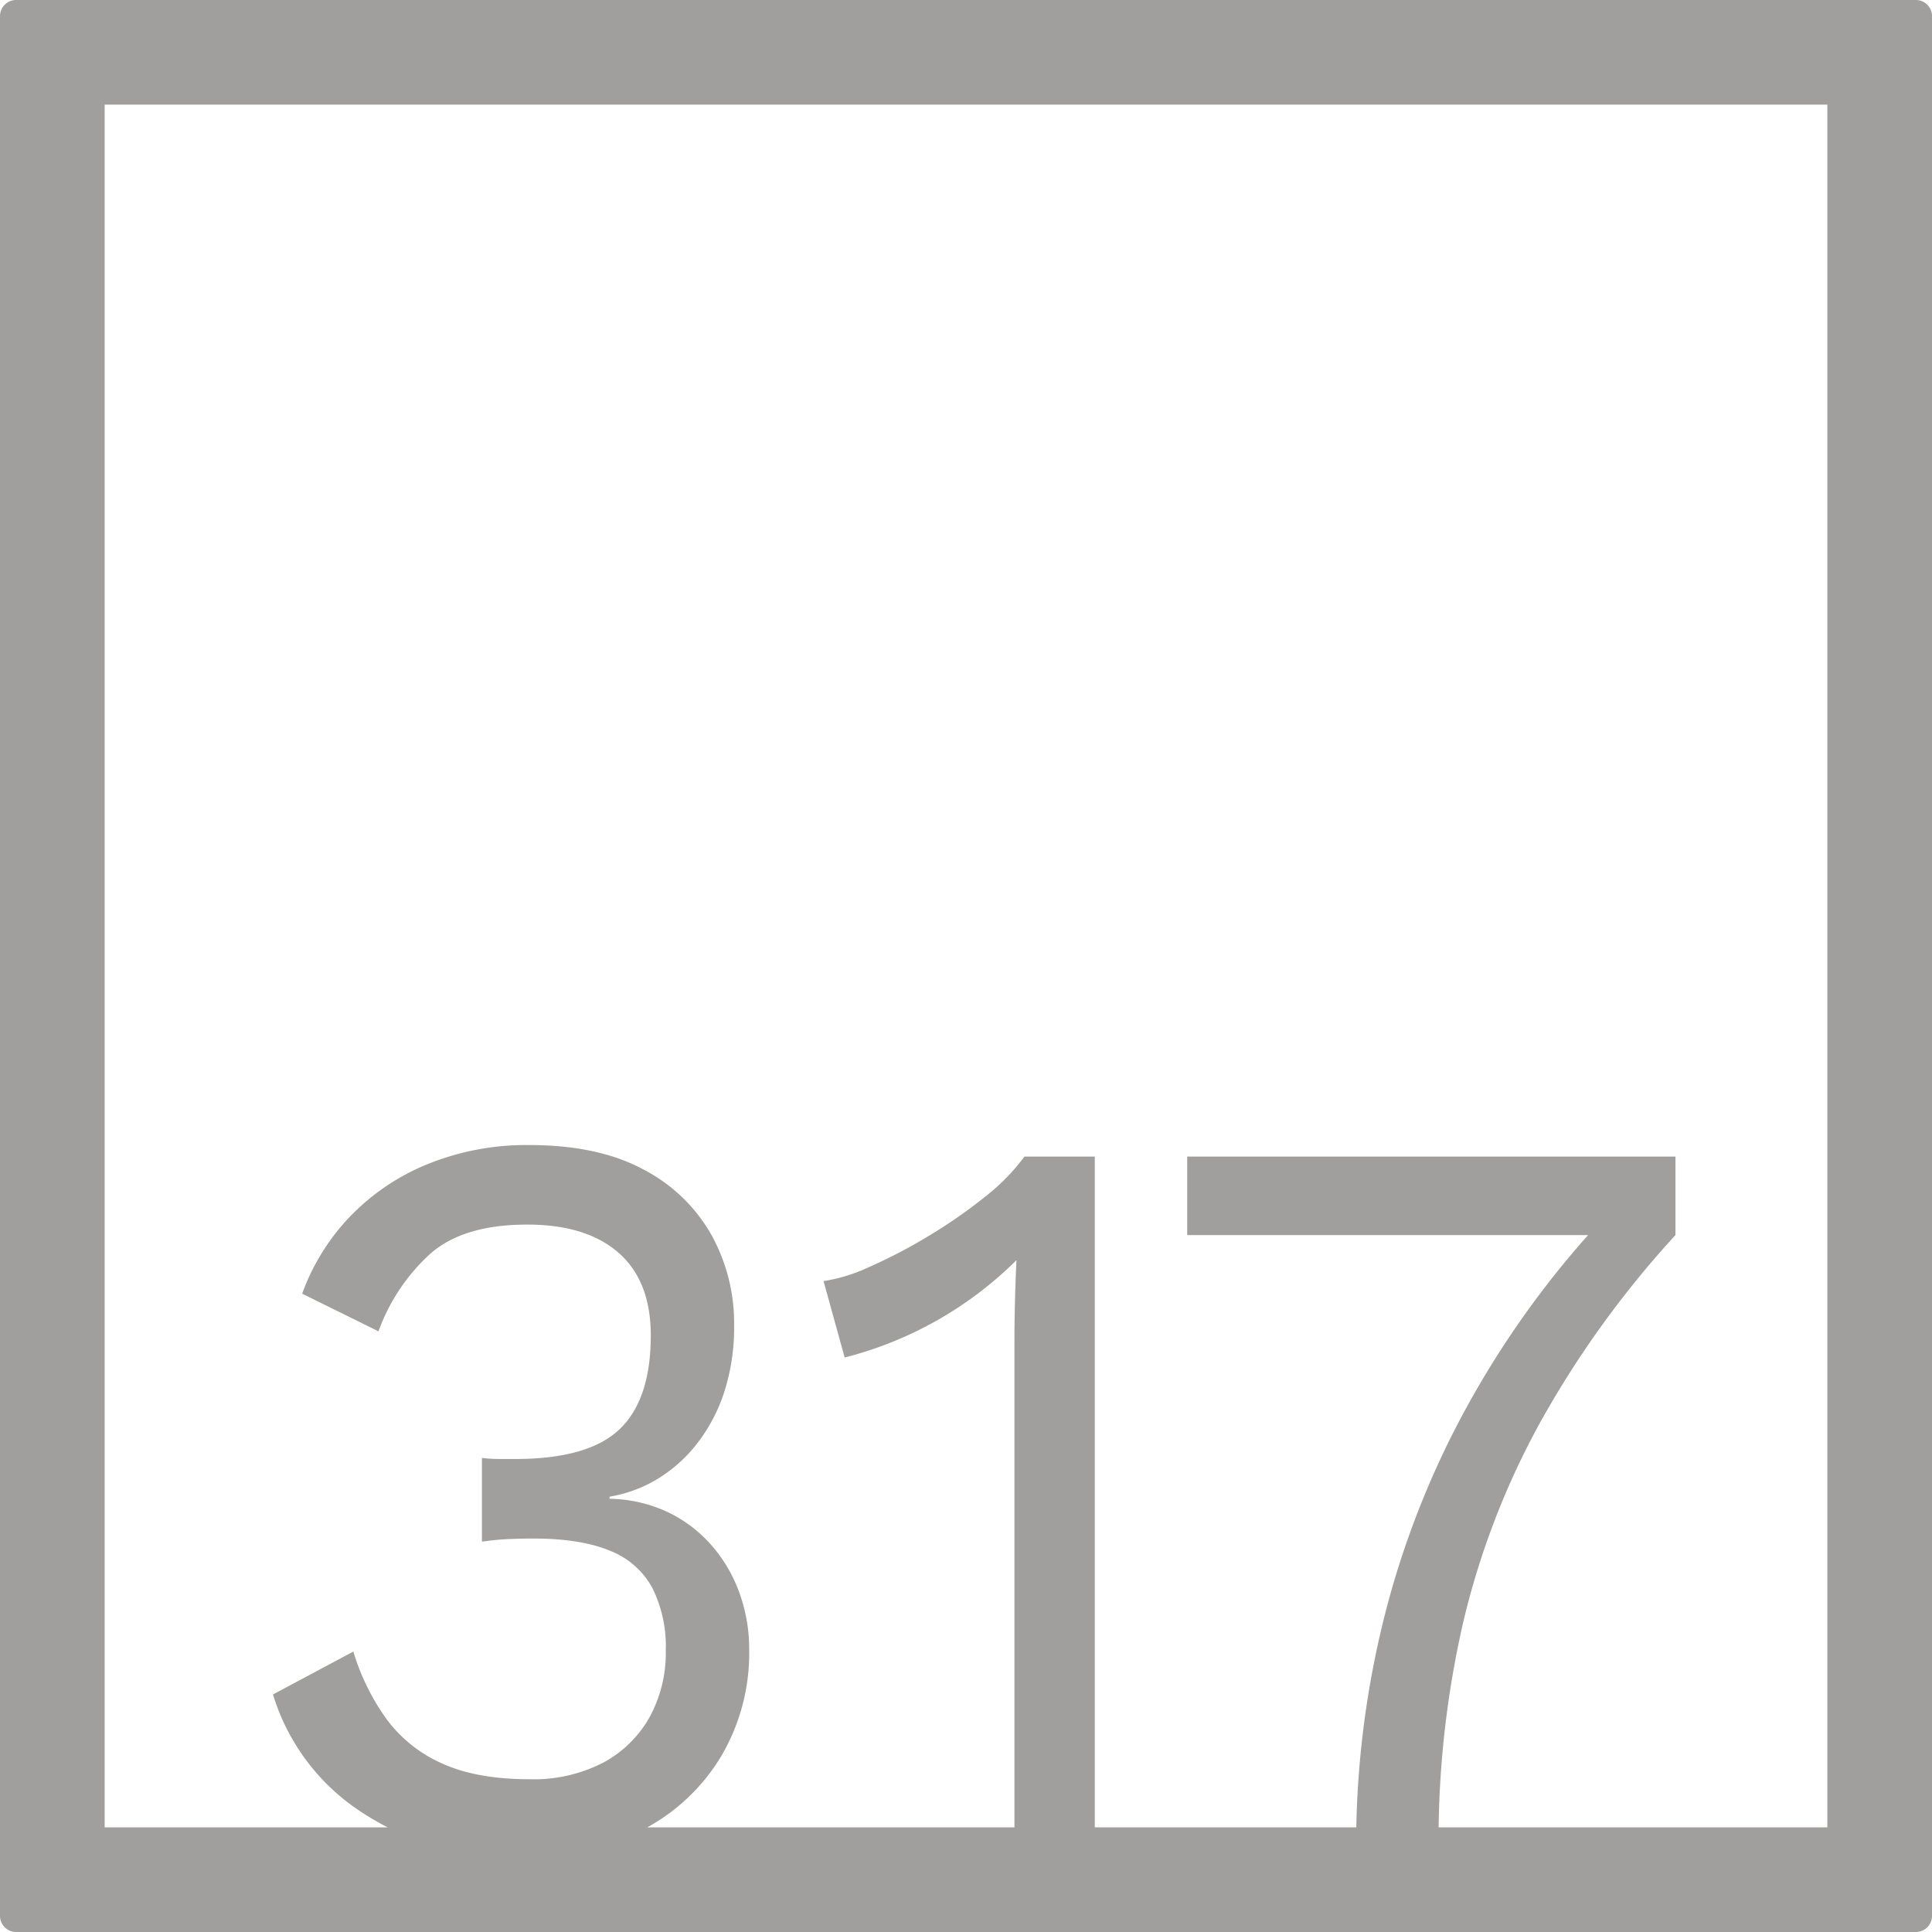 <svg xmlns="http://www.w3.org/2000/svg" width="120mm" height="120mm" viewBox="0 0 340.158 340.158">
  <g id="Zimmernummer">
      <g id="Z-04-317-E">
        <path fill="#A09f9d" stroke="none" d="M337.323,0H2.835A2.836,2.836,0,0,0,0,2.835V337.323a2.836,2.836,0,0,0,2.835,2.835H337.323a2.836,2.836,0,0,0,2.835-2.835V2.835A2.836,2.836,0,0,0,337.323,0ZM321.732,321.732h-68.44a171.712,171.712,0,0,1,4.2-35.554,139.2,139.2,0,0,1,13.531-35.469,173.264,173.264,0,0,1,23.968-33.256v-13.82H209.026v13.82H279.61a164.52,164.52,0,0,0-21.234,30.033,156.078,156.078,0,0,0-14.769,37.679,165.454,165.454,0,0,0-4.812,36.567H192.753v-118.1H180.371a36.678,36.678,0,0,1-7.075,7.186,88.651,88.651,0,0,1-9.993,6.91,90.69,90.69,0,0,1-10.26,5.343A29.743,29.743,0,0,1,145,225.559l3.715,13.451a65.993,65.993,0,0,0,30.246-17.135q-.177,3.869-.265,7.461t-.088,6.726v85.67H113.966a34.757,34.757,0,0,0,12.9-12.338,35.789,35.789,0,0,0,5.041-18.977,29.088,29.088,0,0,0-1.68-9.858,26.252,26.252,0,0,0-4.864-8.384,24.028,24.028,0,0,0-7.695-5.9,25.055,25.055,0,0,0-10.347-2.395v-.369a23.845,23.845,0,0,0,8.313-3.04,25.788,25.788,0,0,0,6.987-6.172,29.62,29.62,0,0,0,4.864-9.121,37.188,37.188,0,0,0,1.769-11.884,32.157,32.157,0,0,0-3.98-15.845,29.136,29.136,0,0,0-11.939-11.516q-7.96-4.328-20.165-4.33a46.224,46.224,0,0,0-17.777,3.316,39.7,39.7,0,0,0-13.708,9.213A38.579,38.579,0,0,0,53.2,227.77L66.638,234.4a34.055,34.055,0,0,1,9.2-13.727q5.837-5.067,16.98-5.067,10.435,0,16.1,4.974t5.661,14.556q0,11.241-5.484,16.491t-18.395,5.251H87.952a26.673,26.673,0,0,1-3.1-.184v14.74a45.433,45.433,0,0,1,4.776-.46q2.3-.092,4.246-.093,8.311,0,13.443,2.119a14.476,14.476,0,0,1,7.517,6.541,23.068,23.068,0,0,1,2.388,11.055,23.606,23.606,0,0,1-2.83,11.7,20.466,20.466,0,0,1-8.137,8.015,26.618,26.618,0,0,1-13.089,2.948q-9.2,0-15.3-2.763a24.362,24.362,0,0,1-9.817-7.832,40,40,0,0,1-5.837-11.883l-14.151,7.554a37.875,37.875,0,0,0,16.185,21.1c1.305.836,2.647,1.6,4.018,2.3H18.425V18.425H321.732Z"/>
      </g>
    </g>
</svg>
